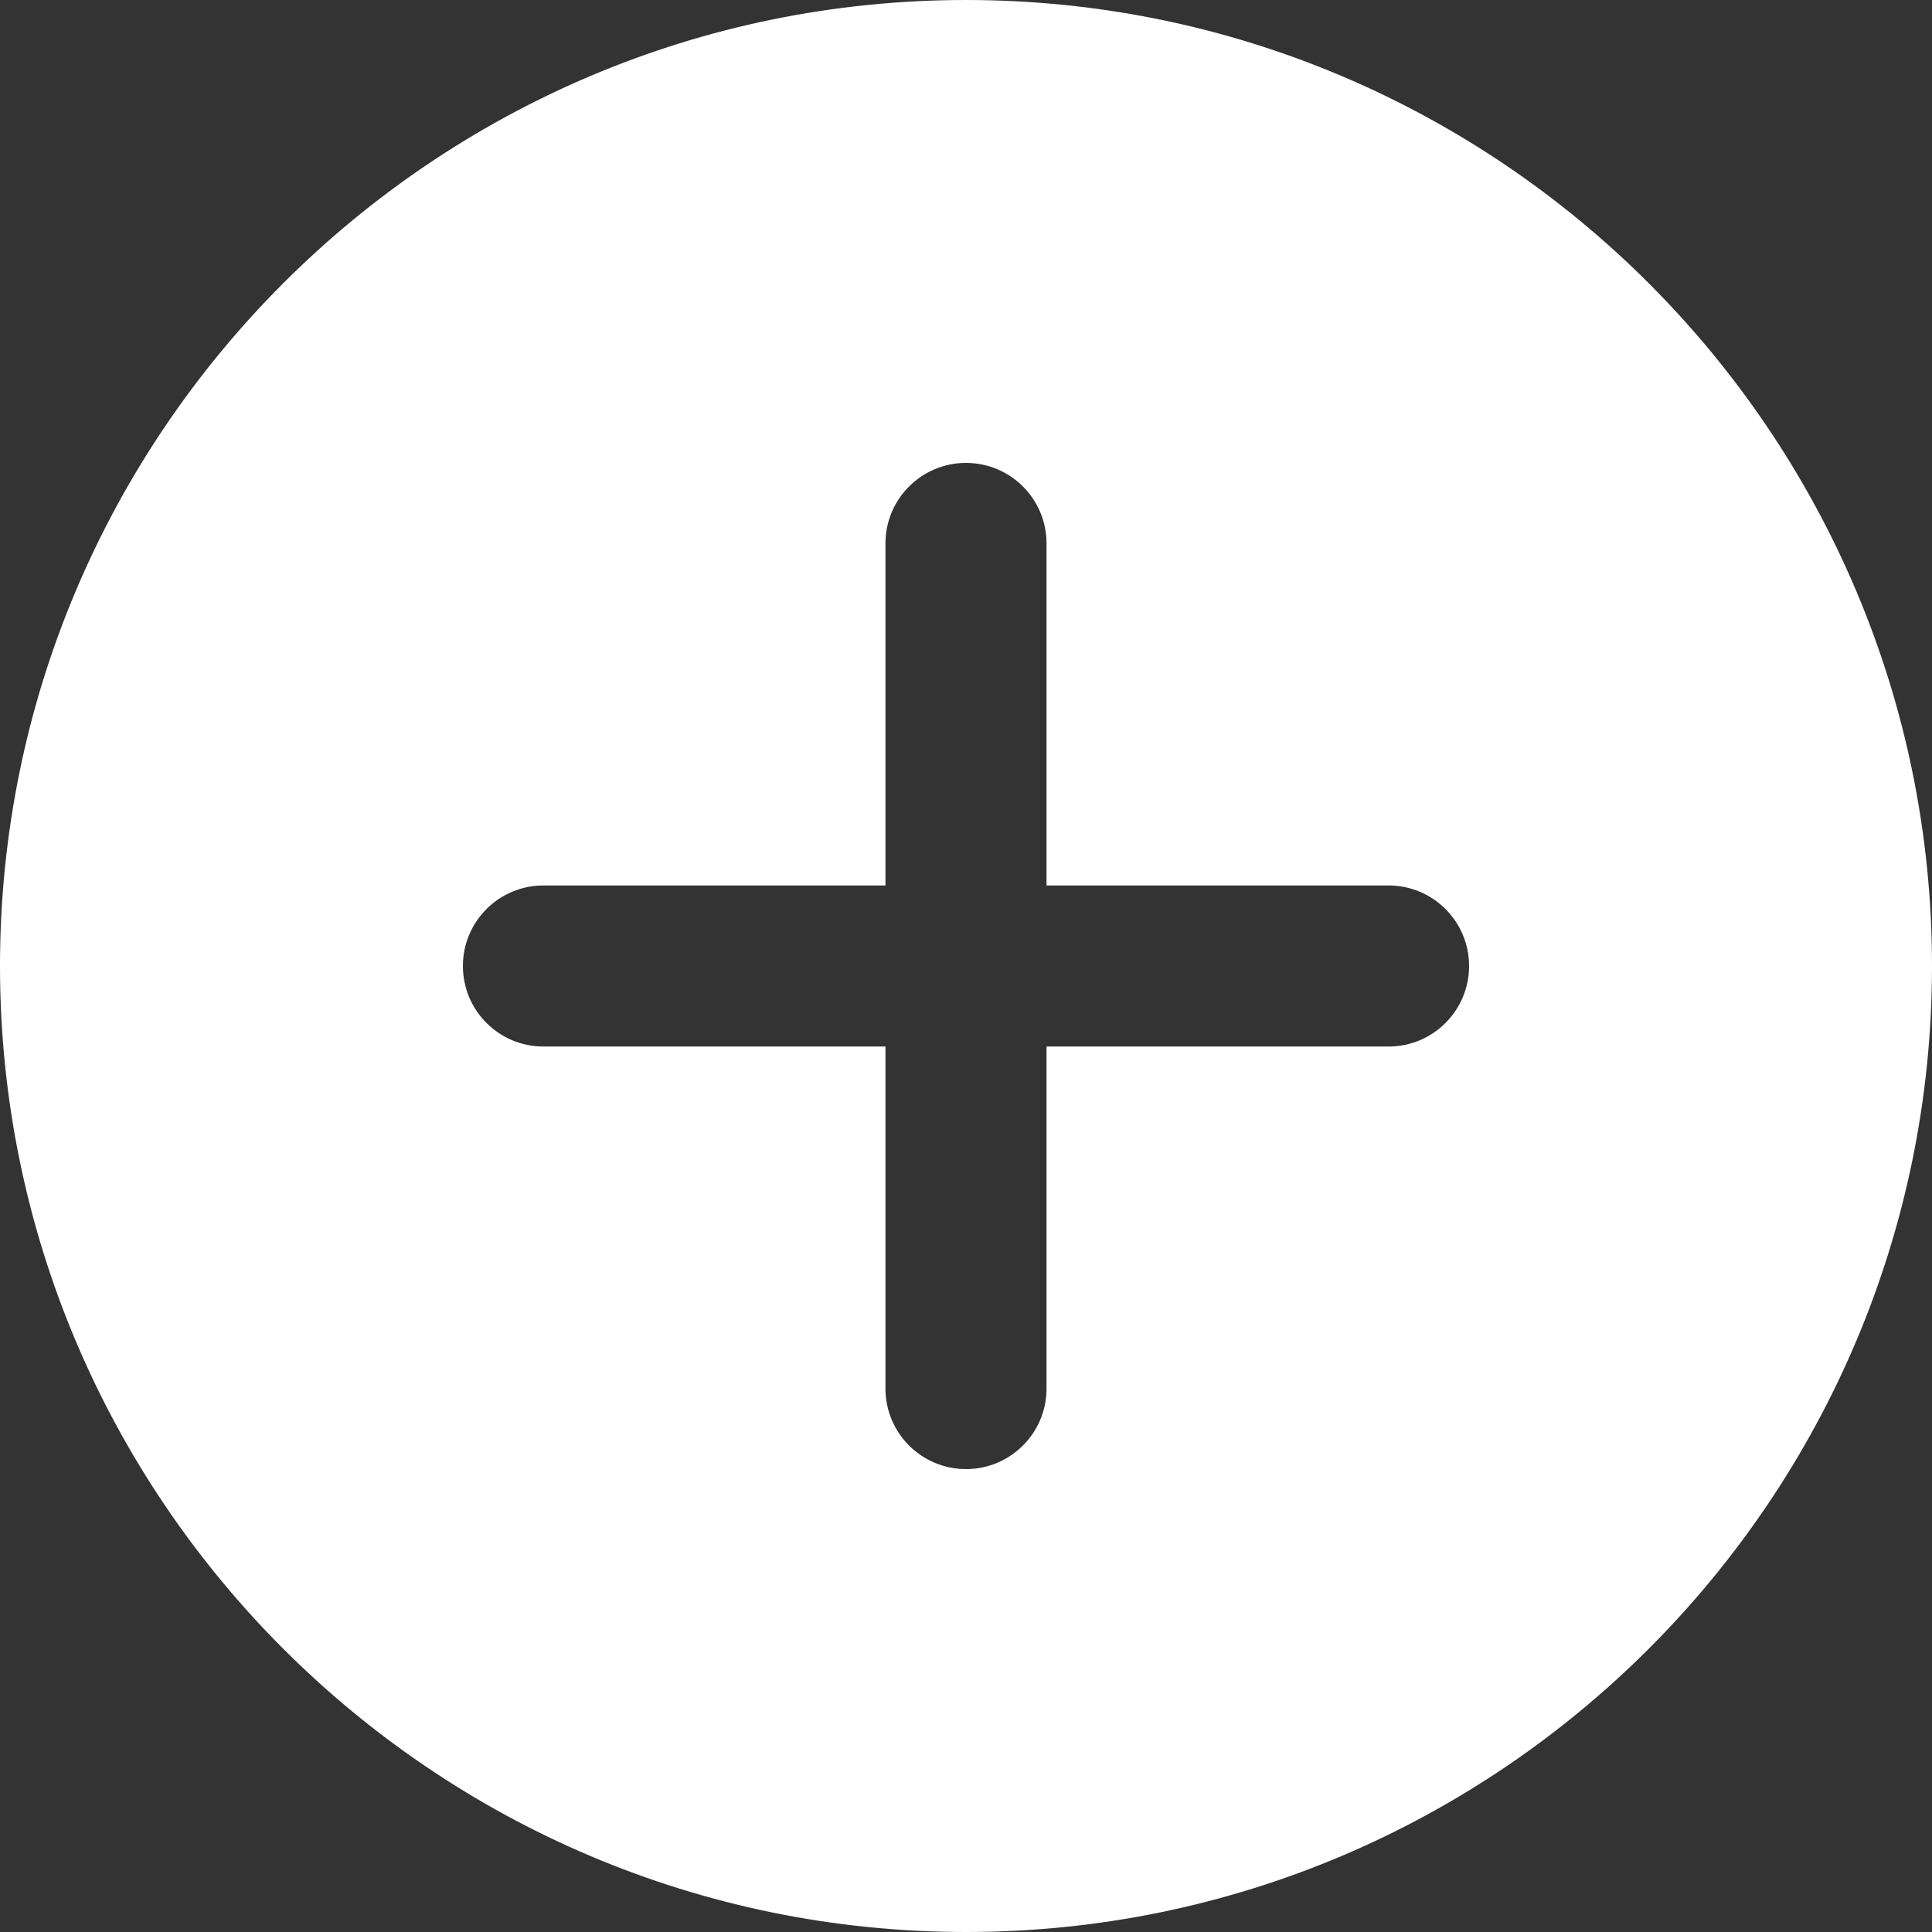 <svg width="25" height="25" viewBox="0 0 25 25" fill="none" xmlns="http://www.w3.org/2000/svg">
<rect x="0" y="0" width="25" height="25" fill="#333333" stroke="none"/>
<path d="M12.5 0C5.607 0 0 5.607 0 12.5C0 19.393 5.607 25 12.5 25C19.393 25 25 19.393 25 12.5C25 5.607 19.393 0 12.5 0ZM17.969 13.542H13.542V17.969C13.542 18.544 13.075 19.01 12.5 19.01C11.925 19.01 11.458 18.544 11.458 17.969V13.542H7.031C6.456 13.542 5.99 13.075 5.99 12.5C5.99 11.925 6.456 11.458 7.031 11.458H11.458V7.031C11.458 6.456 11.925 5.99 12.5 5.99C13.075 5.99 13.542 6.456 13.542 7.031V11.458H17.969C18.544 11.458 19.01 11.925 19.01 12.5C19.01 13.075 18.544 13.542 17.969 13.542Z" fill="white"/>
</svg>
